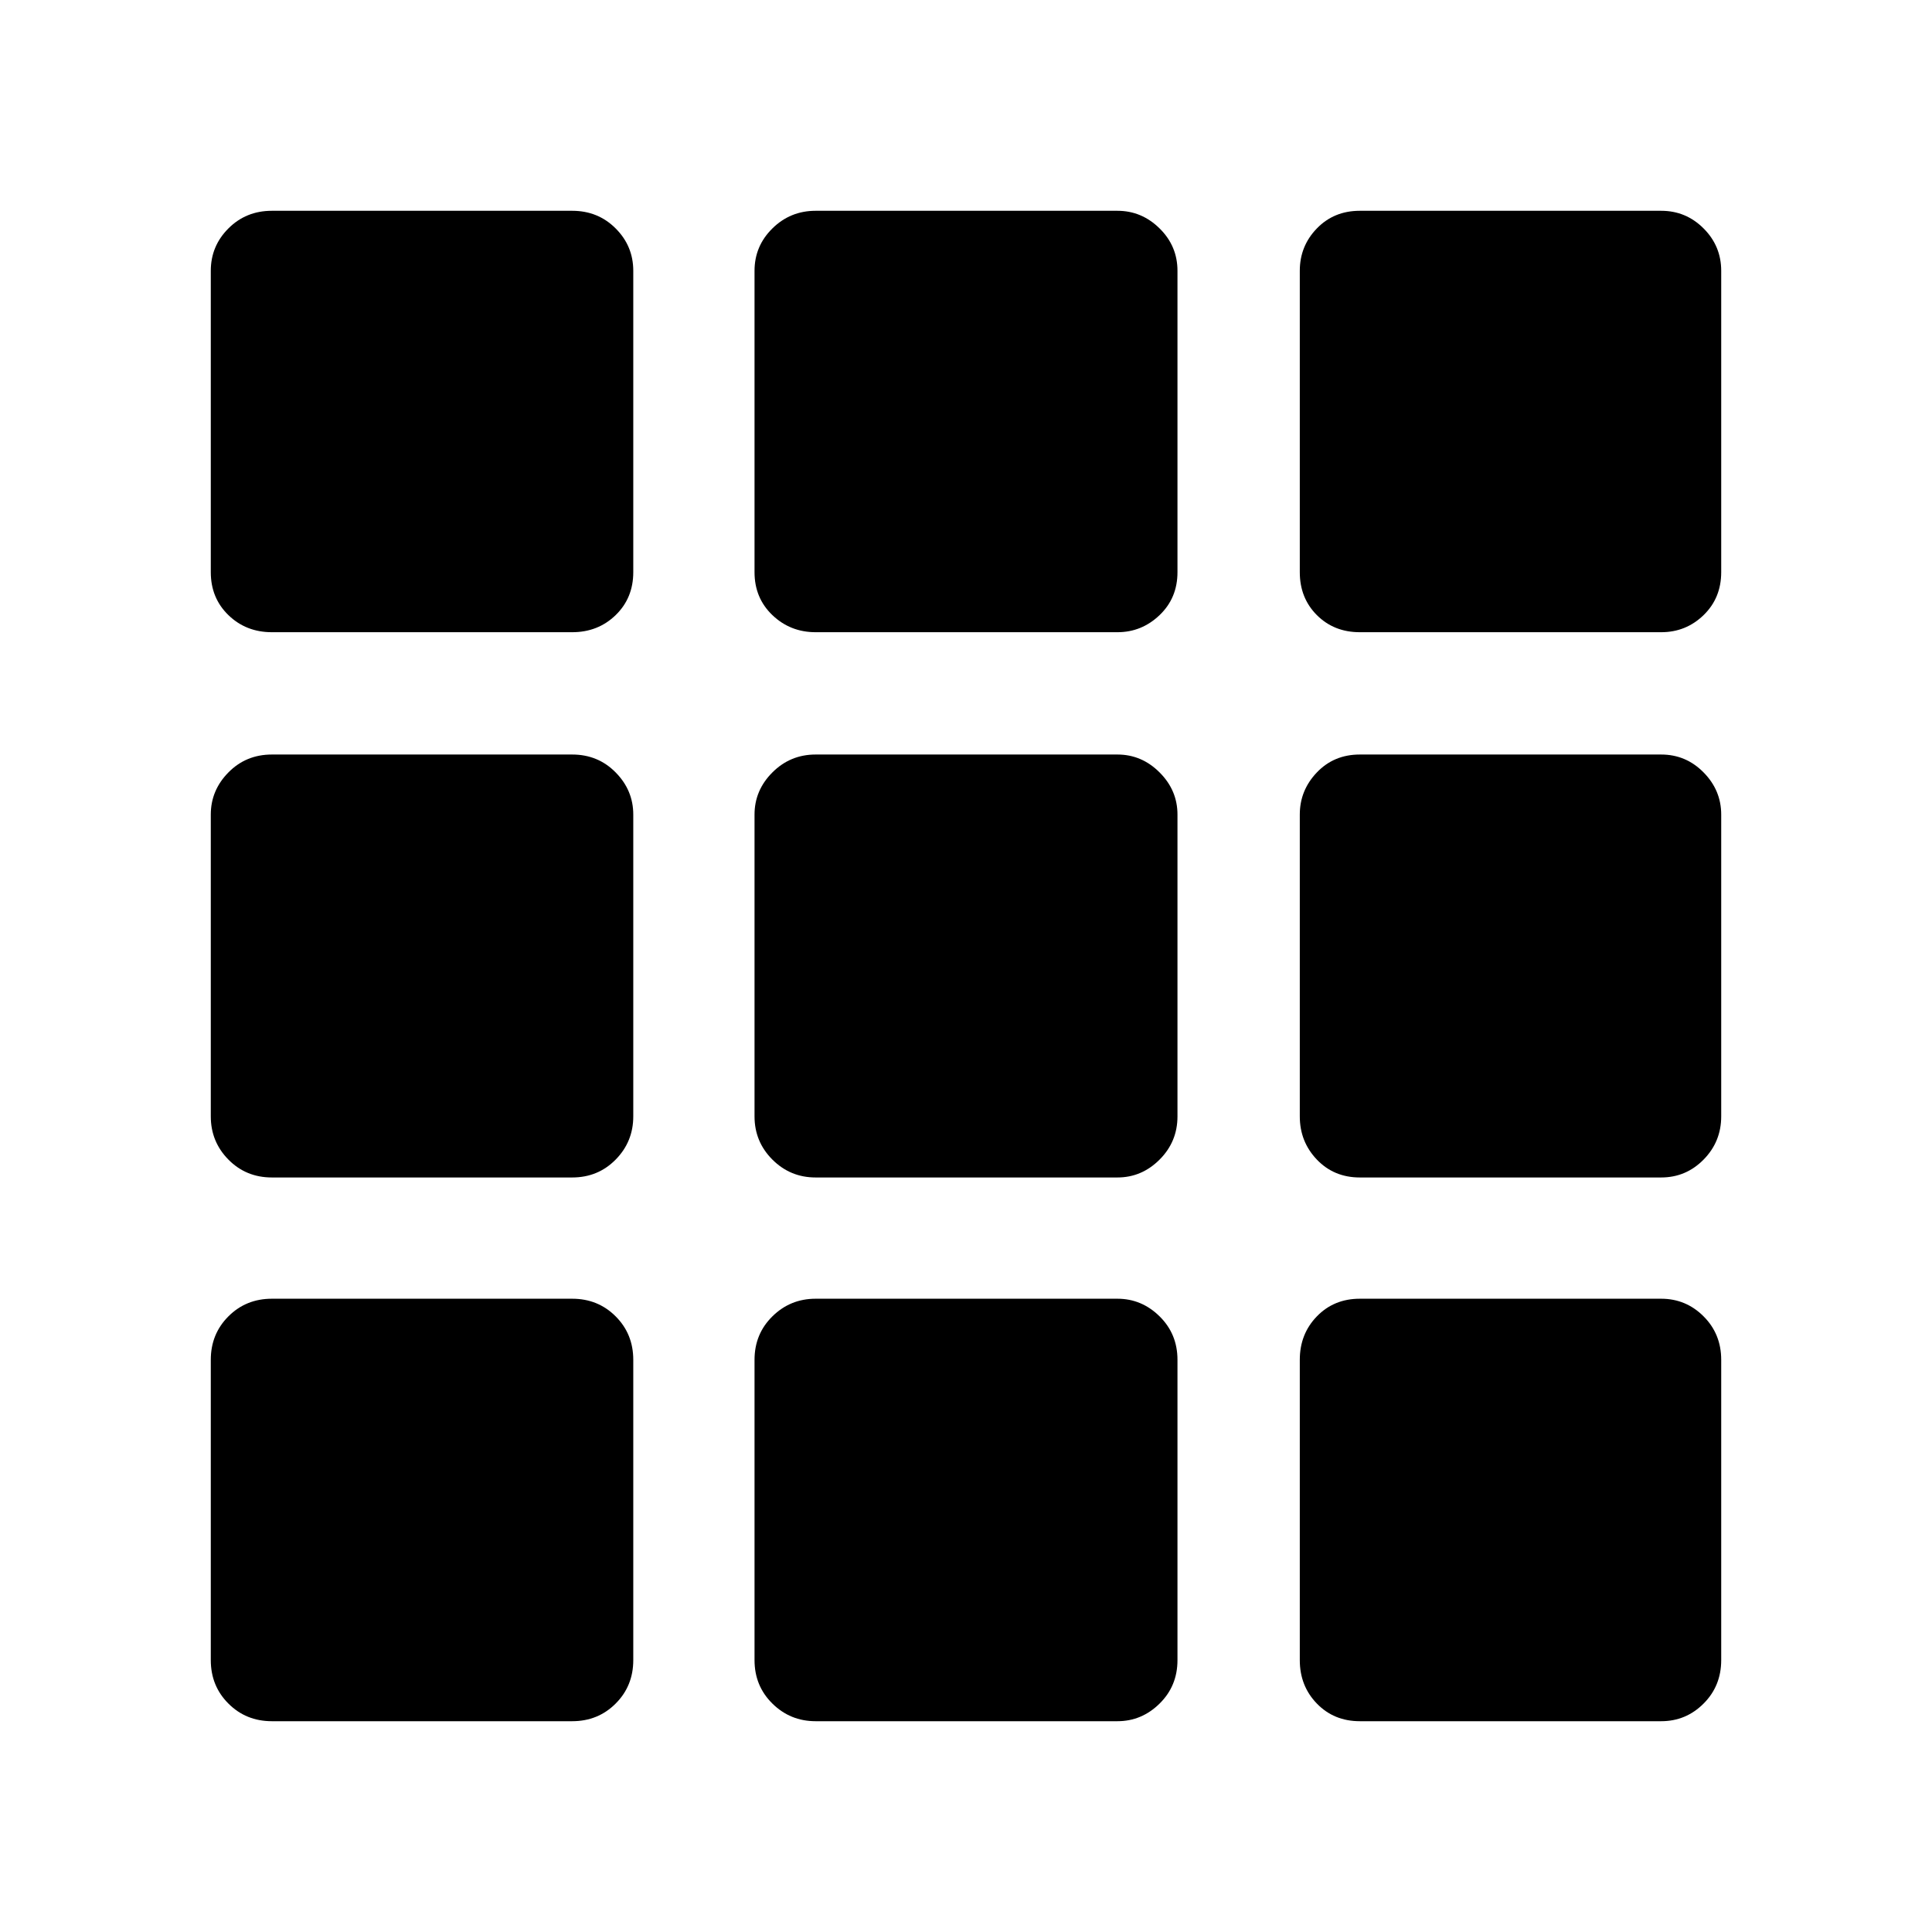 <svg xmlns="http://www.w3.org/2000/svg" height="40" viewBox="0 -960 960 960" width="40"><path d="M135.1-104.74q-12.85 0-21.6-8.76-8.76-8.75-8.76-21.6v-149.21q0-12.85 8.76-21.6 8.75-8.76 21.6-8.76h149.21q12.85 0 21.6 8.76 8.76 8.75 8.76 21.6v149.21q0 12.85-8.76 21.6-8.75 8.76-21.6 8.76H135.1Zm270.18 0q-12.59 0-21.48-8.76-8.88-8.75-8.88-21.6v-149.21q0-12.85 8.88-21.6 8.89-8.76 21.48-8.76h149.96q12.07 0 20.95 8.76 8.89 8.75 8.89 21.6v149.21q0 12.85-8.89 21.6-8.88 8.76-20.95 8.76H405.28Zm270.41 0q-12.85 0-21.34-8.76-8.49-8.75-8.49-21.6v-149.21q0-12.85 8.49-21.6 8.49-8.76 21.34-8.76h149.73q12.33 0 21.08 8.76 8.76 8.75 8.76 21.6v149.21q0 12.85-8.76 21.6-8.75 8.76-21.08 8.76H675.69ZM135.1-374.92q-12.85 0-21.6-8.88-8.76-8.89-8.76-21.48v-149.96q0-12.07 8.76-20.95 8.75-8.89 21.6-8.89h149.21q12.85 0 21.6 8.89 8.76 8.88 8.76 20.95v149.96q0 12.59-8.76 21.48-8.75 8.88-21.6 8.88H135.1Zm270.18 0q-12.59 0-21.48-8.88-8.88-8.89-8.88-21.48v-149.96q0-12.07 8.88-20.95 8.89-8.89 21.48-8.89h149.96q12.07 0 20.95 8.89 8.89 8.88 8.89 20.95v149.96q0 12.59-8.89 21.48-8.88 8.88-20.95 8.88H405.28Zm270.41 0q-12.85 0-21.34-8.88-8.49-8.89-8.49-21.48v-149.96q0-12.07 8.49-20.95 8.49-8.89 21.34-8.89h149.73q12.33 0 21.08 8.89 8.76 8.88 8.76 20.95v149.96q0 12.59-8.76 21.48-8.75 8.88-21.08 8.88H675.69ZM135.1-645.86q-12.85 0-21.6-8.49-8.76-8.49-8.76-21.34v-149.73q0-12.33 8.76-21.08 8.75-8.76 21.6-8.76h149.21q12.85 0 21.6 8.76 8.76 8.75 8.76 21.08v149.73q0 12.85-8.76 21.34-8.75 8.49-21.6 8.49H135.1Zm270.18 0q-12.59 0-21.48-8.49-8.88-8.49-8.88-21.34v-149.73q0-12.33 8.88-21.08 8.89-8.76 21.48-8.76h149.96q12.07 0 20.95 8.76 8.89 8.75 8.89 21.08v149.73q0 12.85-8.89 21.34-8.88 8.49-20.95 8.49H405.28Zm270.41 0q-12.85 0-21.34-8.49t-8.49-21.34v-149.73q0-12.33 8.49-21.08 8.49-8.76 21.34-8.76h149.73q12.33 0 21.08 8.76 8.76 8.75 8.76 21.08v149.73q0 12.85-8.76 21.34-8.75 8.49-21.08 8.49H675.69Z"/></svg>